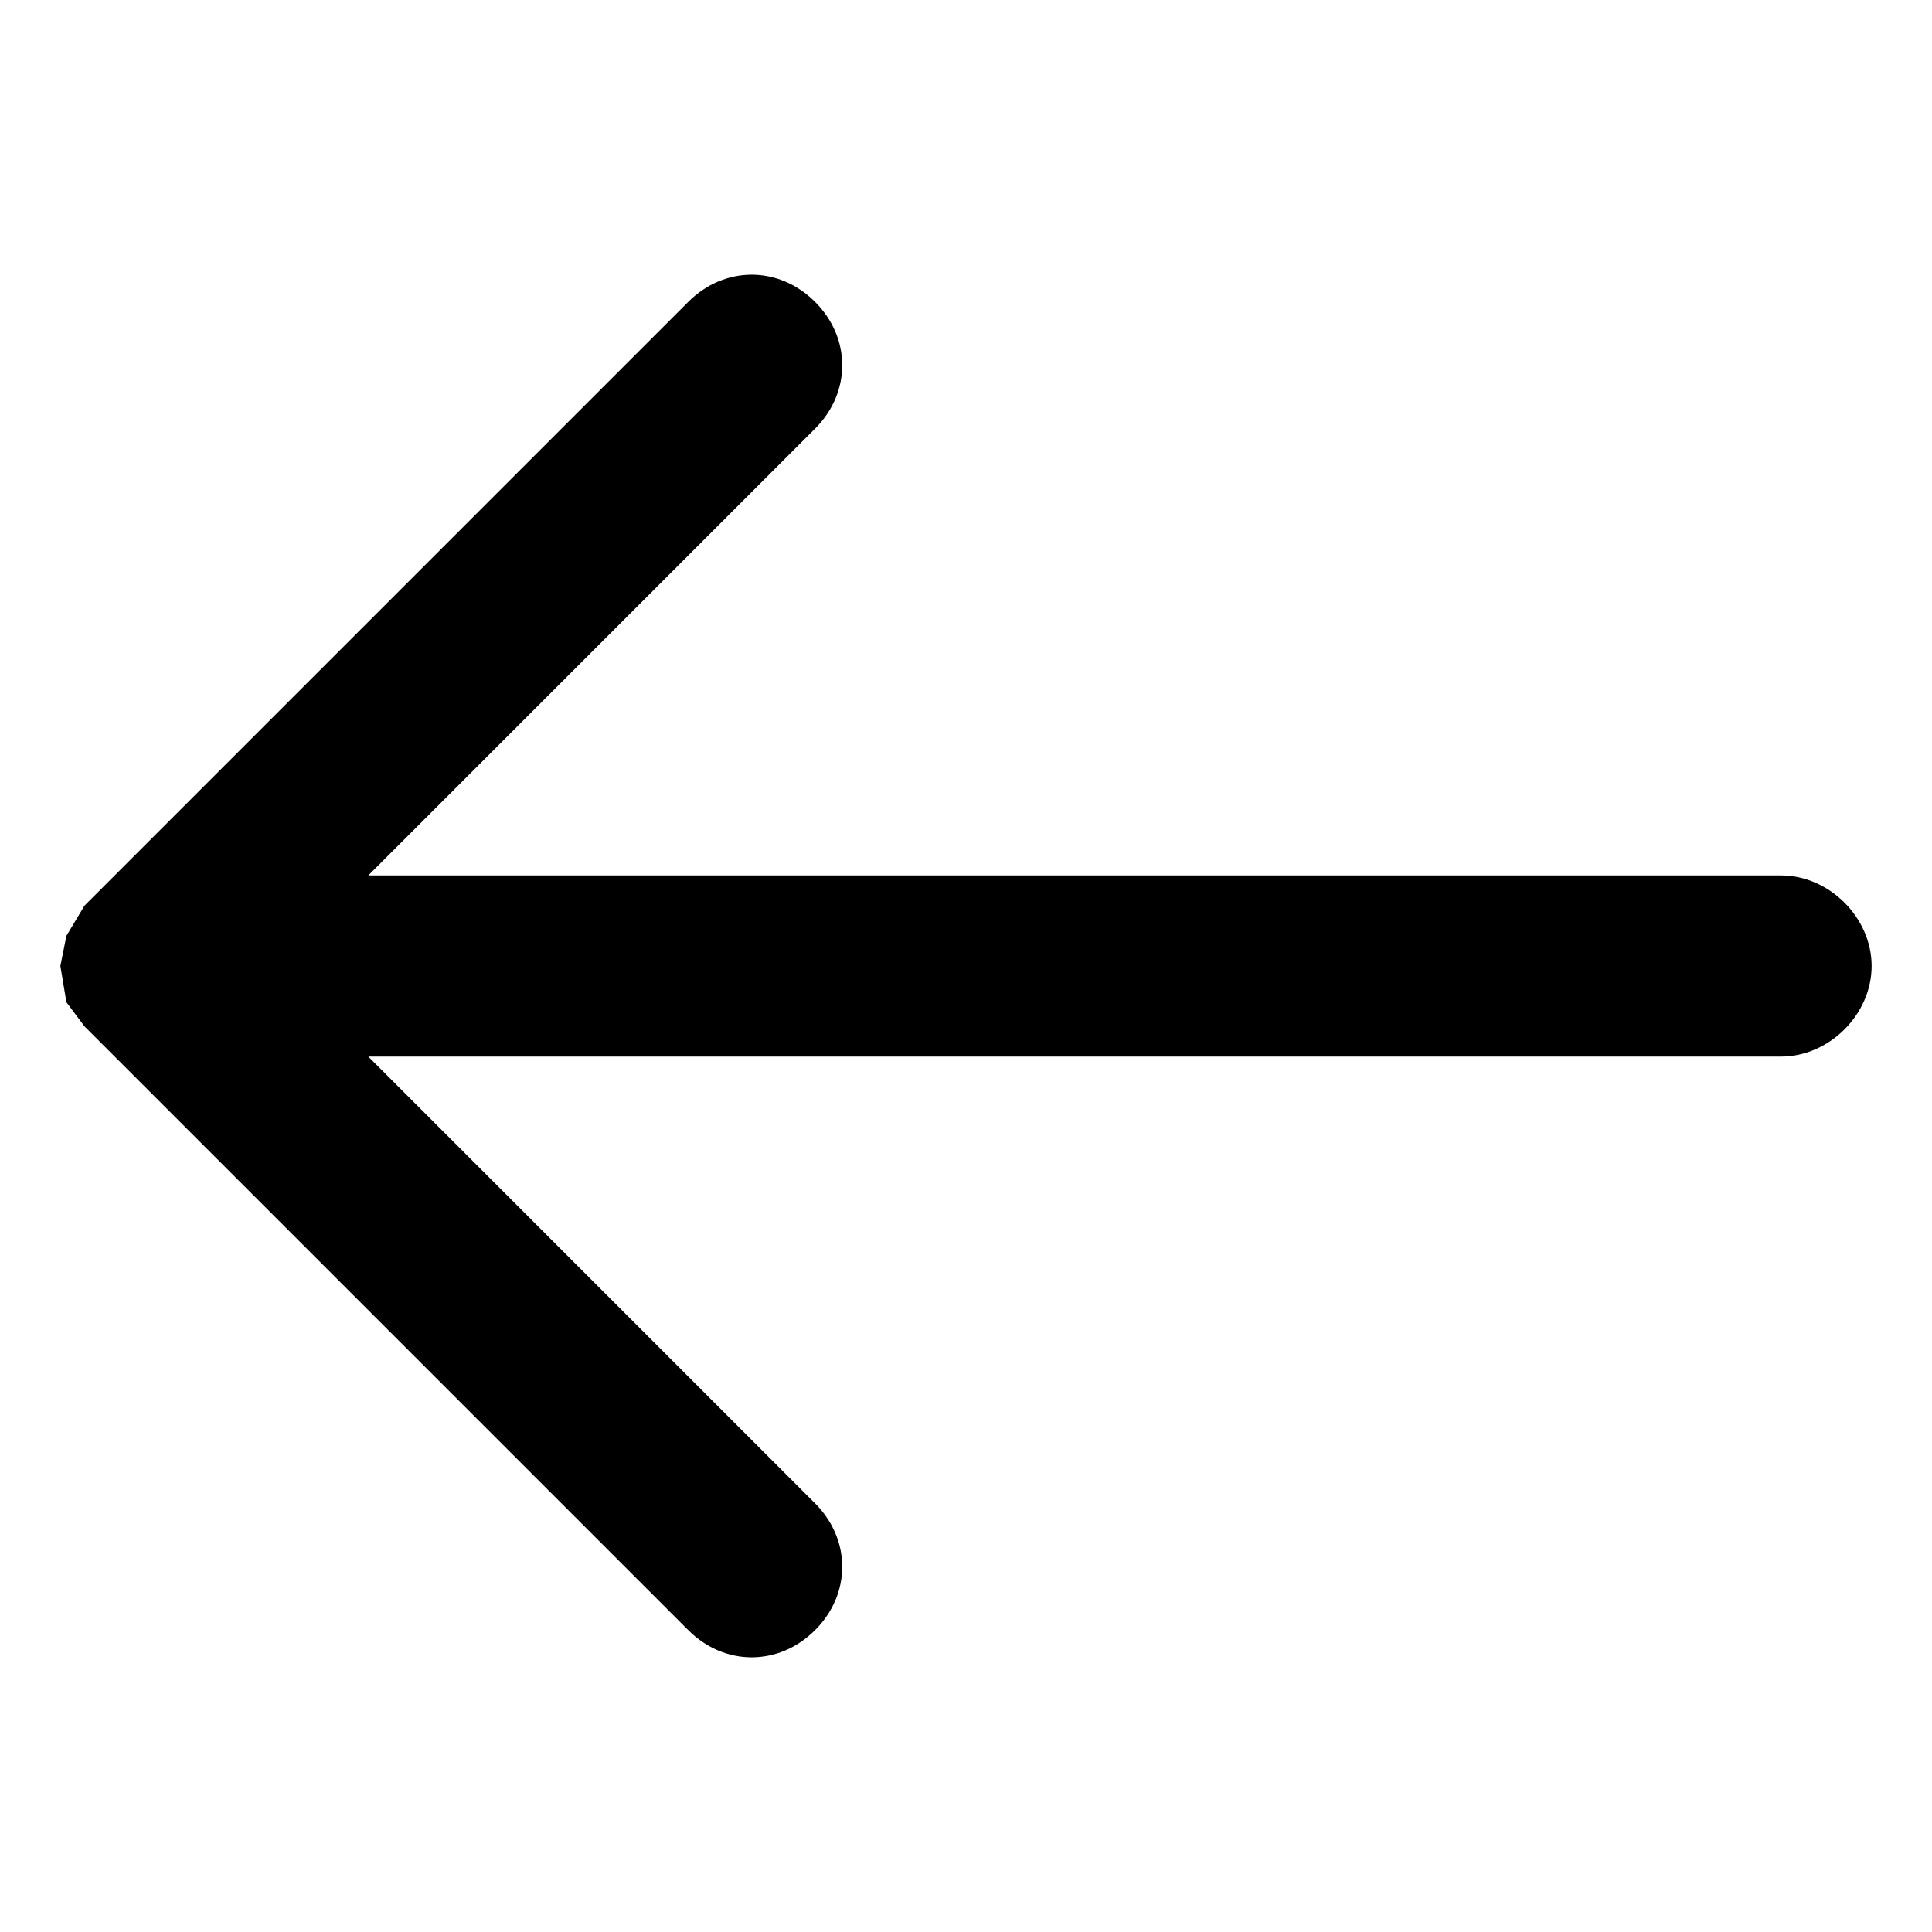 <svg xmlns="http://www.w3.org/2000/svg" viewBox="0 0 32 32"><path d="M1.1 16.6L1 16l.1-.5.3-.5 10-10c.6-.6 1.5-.6 2.1 0 .6.6.6 1.5 0 2.1l-7.4 7.4h23.4c.8 0 1.5.7 1.5 1.5s-.7 1.5-1.5 1.5H6.1l7.4 7.4c.6.6.6 1.5 0 2.1-.6.6-1.5.6-2.1 0l-10-10-.3-.4z"/></svg>